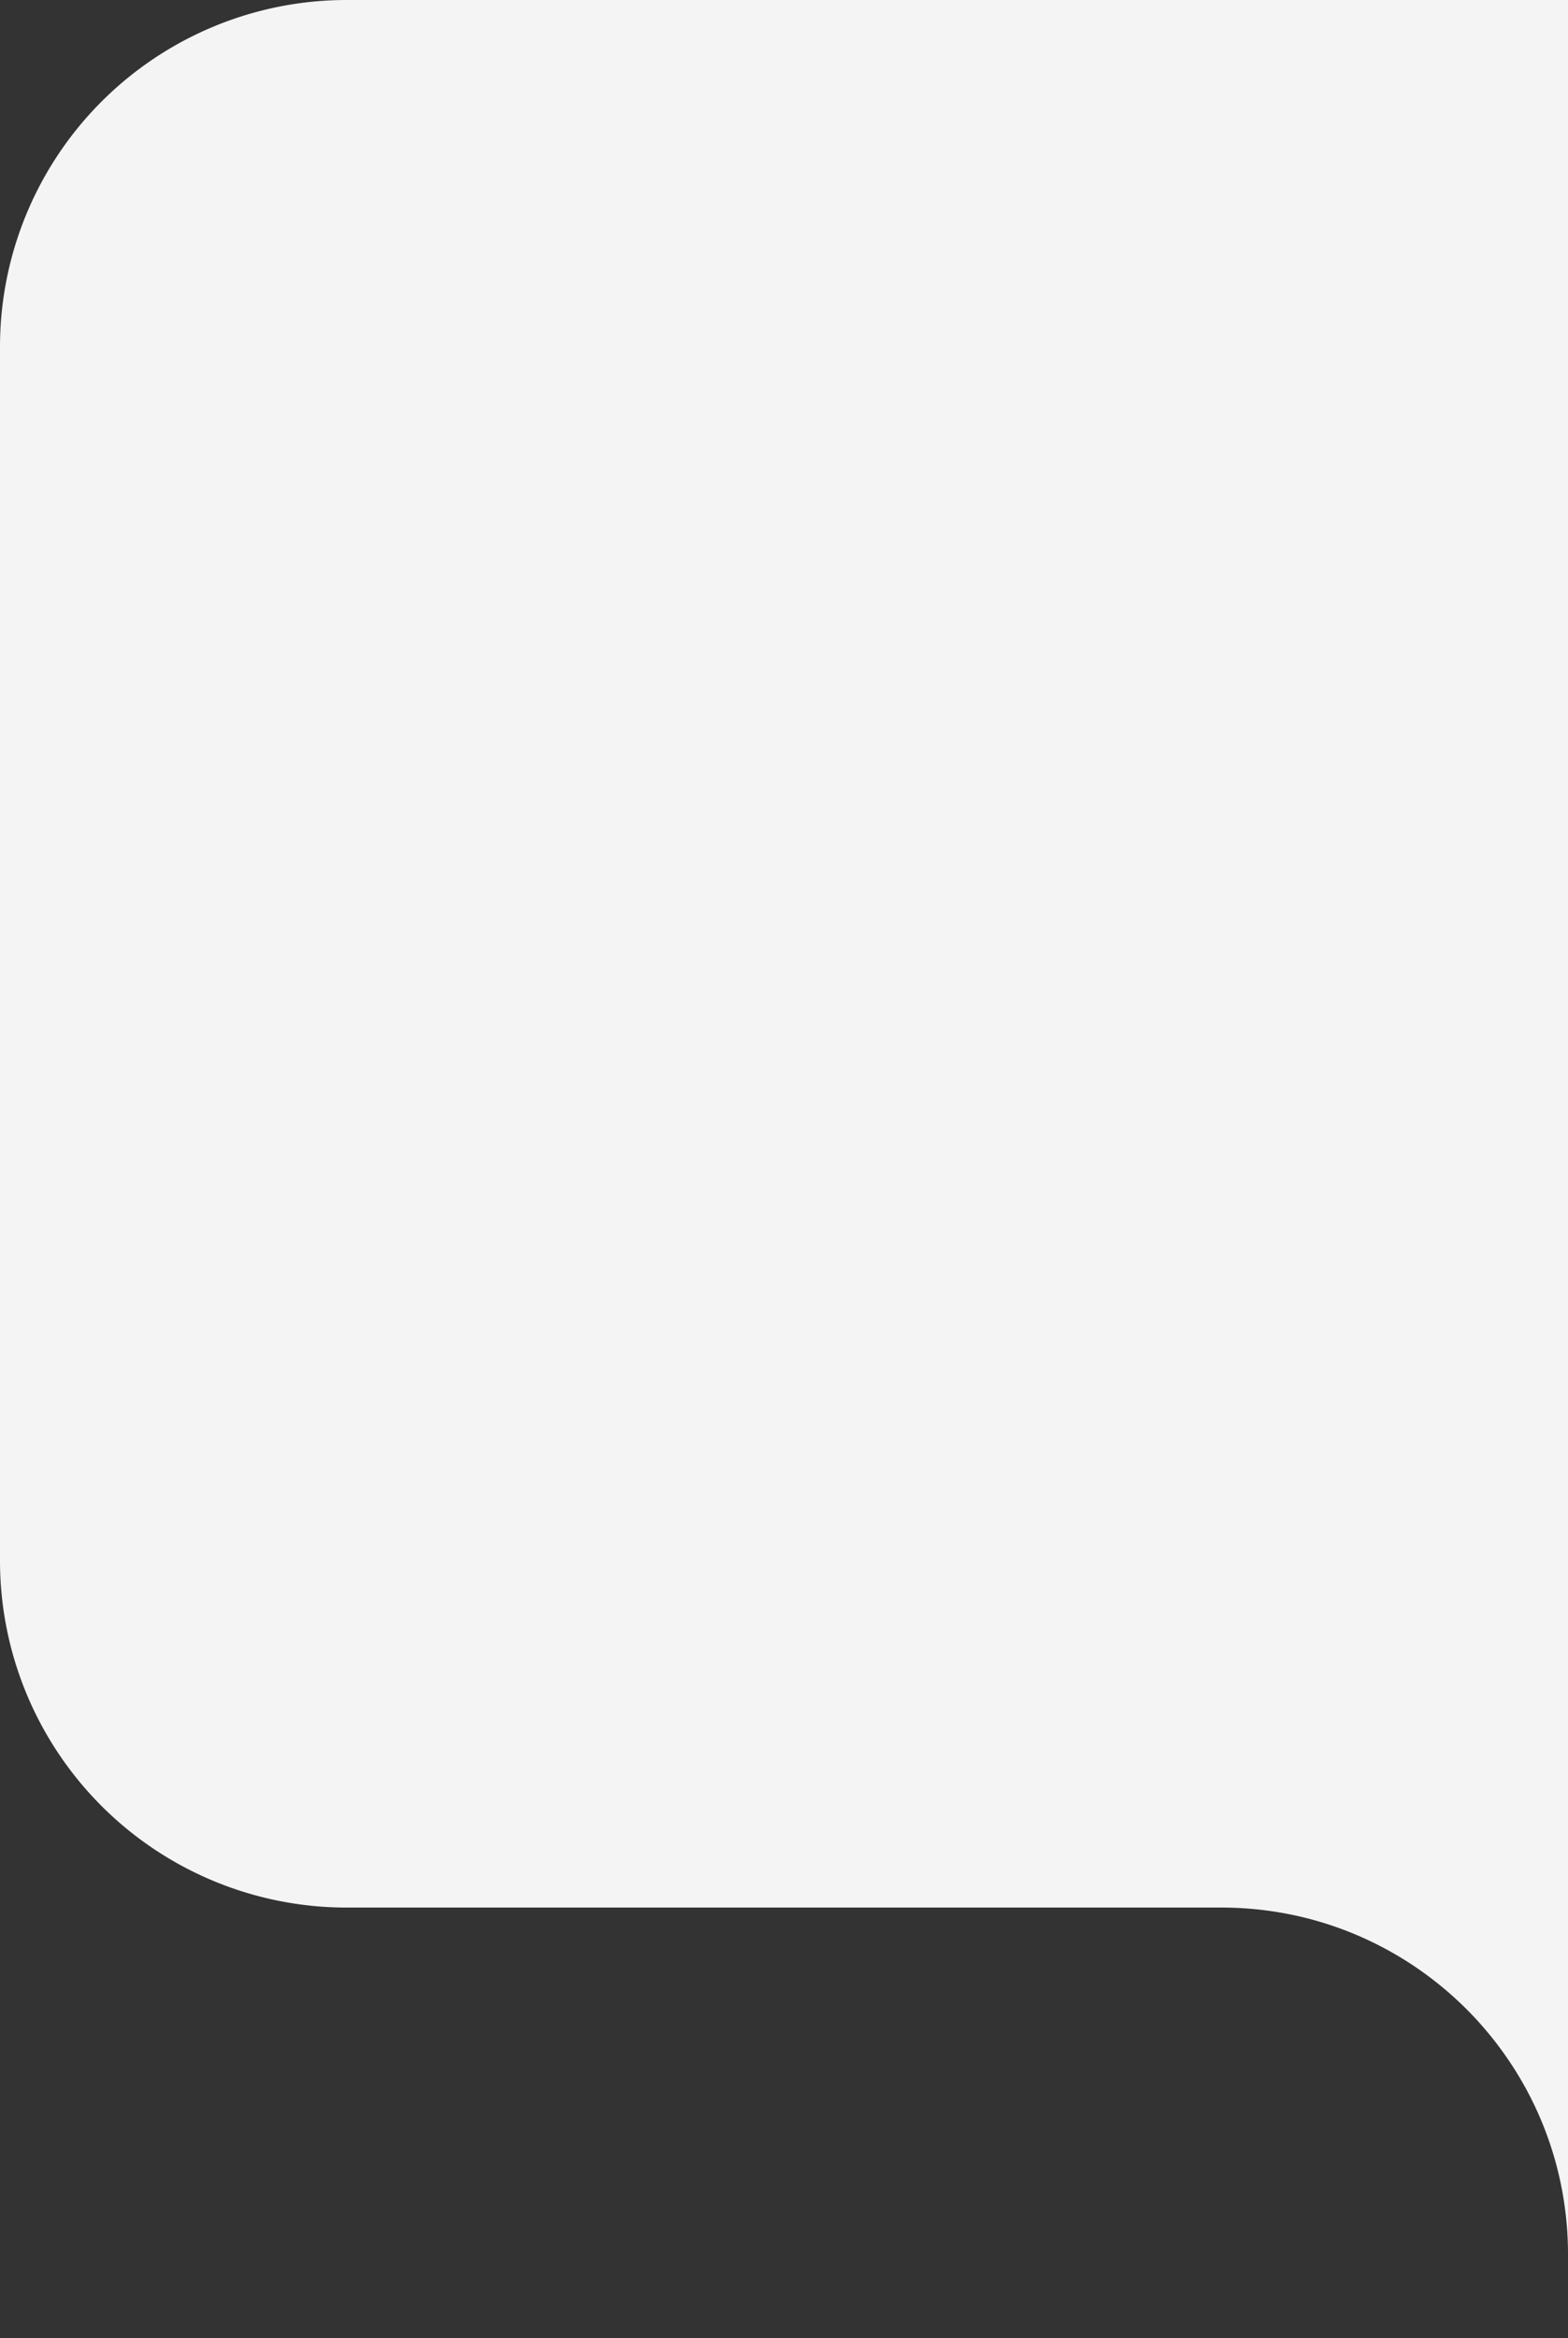 <svg xmlns="http://www.w3.org/2000/svg" xmlns:xlink="http://www.w3.org/1999/xlink" width="787" height="1173" viewBox="0 0 787 1173">
  <rect x="0" y="0" width="787" height="1173" fill="#333333" stroke="none"/>
  <defs>
    <clipPath id="clip-path">
      <rect id="Rectangle_2252" data-name="Rectangle 2252" width="173" height="216" fill="#fff" stroke="#707070" stroke-width="1"/>
    </clipPath>
  </defs>
  <g id="Group_2947" data-name="Group 2947" transform="translate(-1133 -1485)">
    <g id="Group_2327" data-name="Group 2327" transform="translate(1132.506 1485)">
      <path id="Union_6" data-name="Union 6" d="M467.836,652H174A174,174,0,0,1,0,478V0H787V652Z" transform="translate(0.494 305)" fill="#f4f4f4"/>
      <path id="Union_5" data-name="Union 5" d="M0,652V174A174,174,0,0,1,174,0H787V652Z" transform="translate(0.494 0)" fill="#f4f4f4"/>
    </g>
    <g id="Mask_Group_2" data-name="Mask Group 2" transform="translate(1747 2442)" clip-path="url(#clip-path)">
      <path id="Subtraction_2" data-name="Subtraction 2" d="M173.164,900H0V726.763a175.431,175.431,0,0,0,3.535,34.3,173.046,173.046,0,0,0,26.181,62.218,174.509,174.509,0,0,0,76.555,63.041,173.111,173.111,0,0,0,32.662,10.139A175.289,175.289,0,0,0,173.164,900ZM0,173.162H0V0h173.25a175.441,175.441,0,0,0-34.318,3.536A173.045,173.045,0,0,0,76.716,29.716a174.51,174.51,0,0,0-63.041,76.555A173.113,173.113,0,0,0,3.536,138.933,175.282,175.282,0,0,0,0,173.162Z" transform="translate(173.001 900) rotate(180)" fill="#f4f4f4"/>
    </g>
  </g>
</svg>
